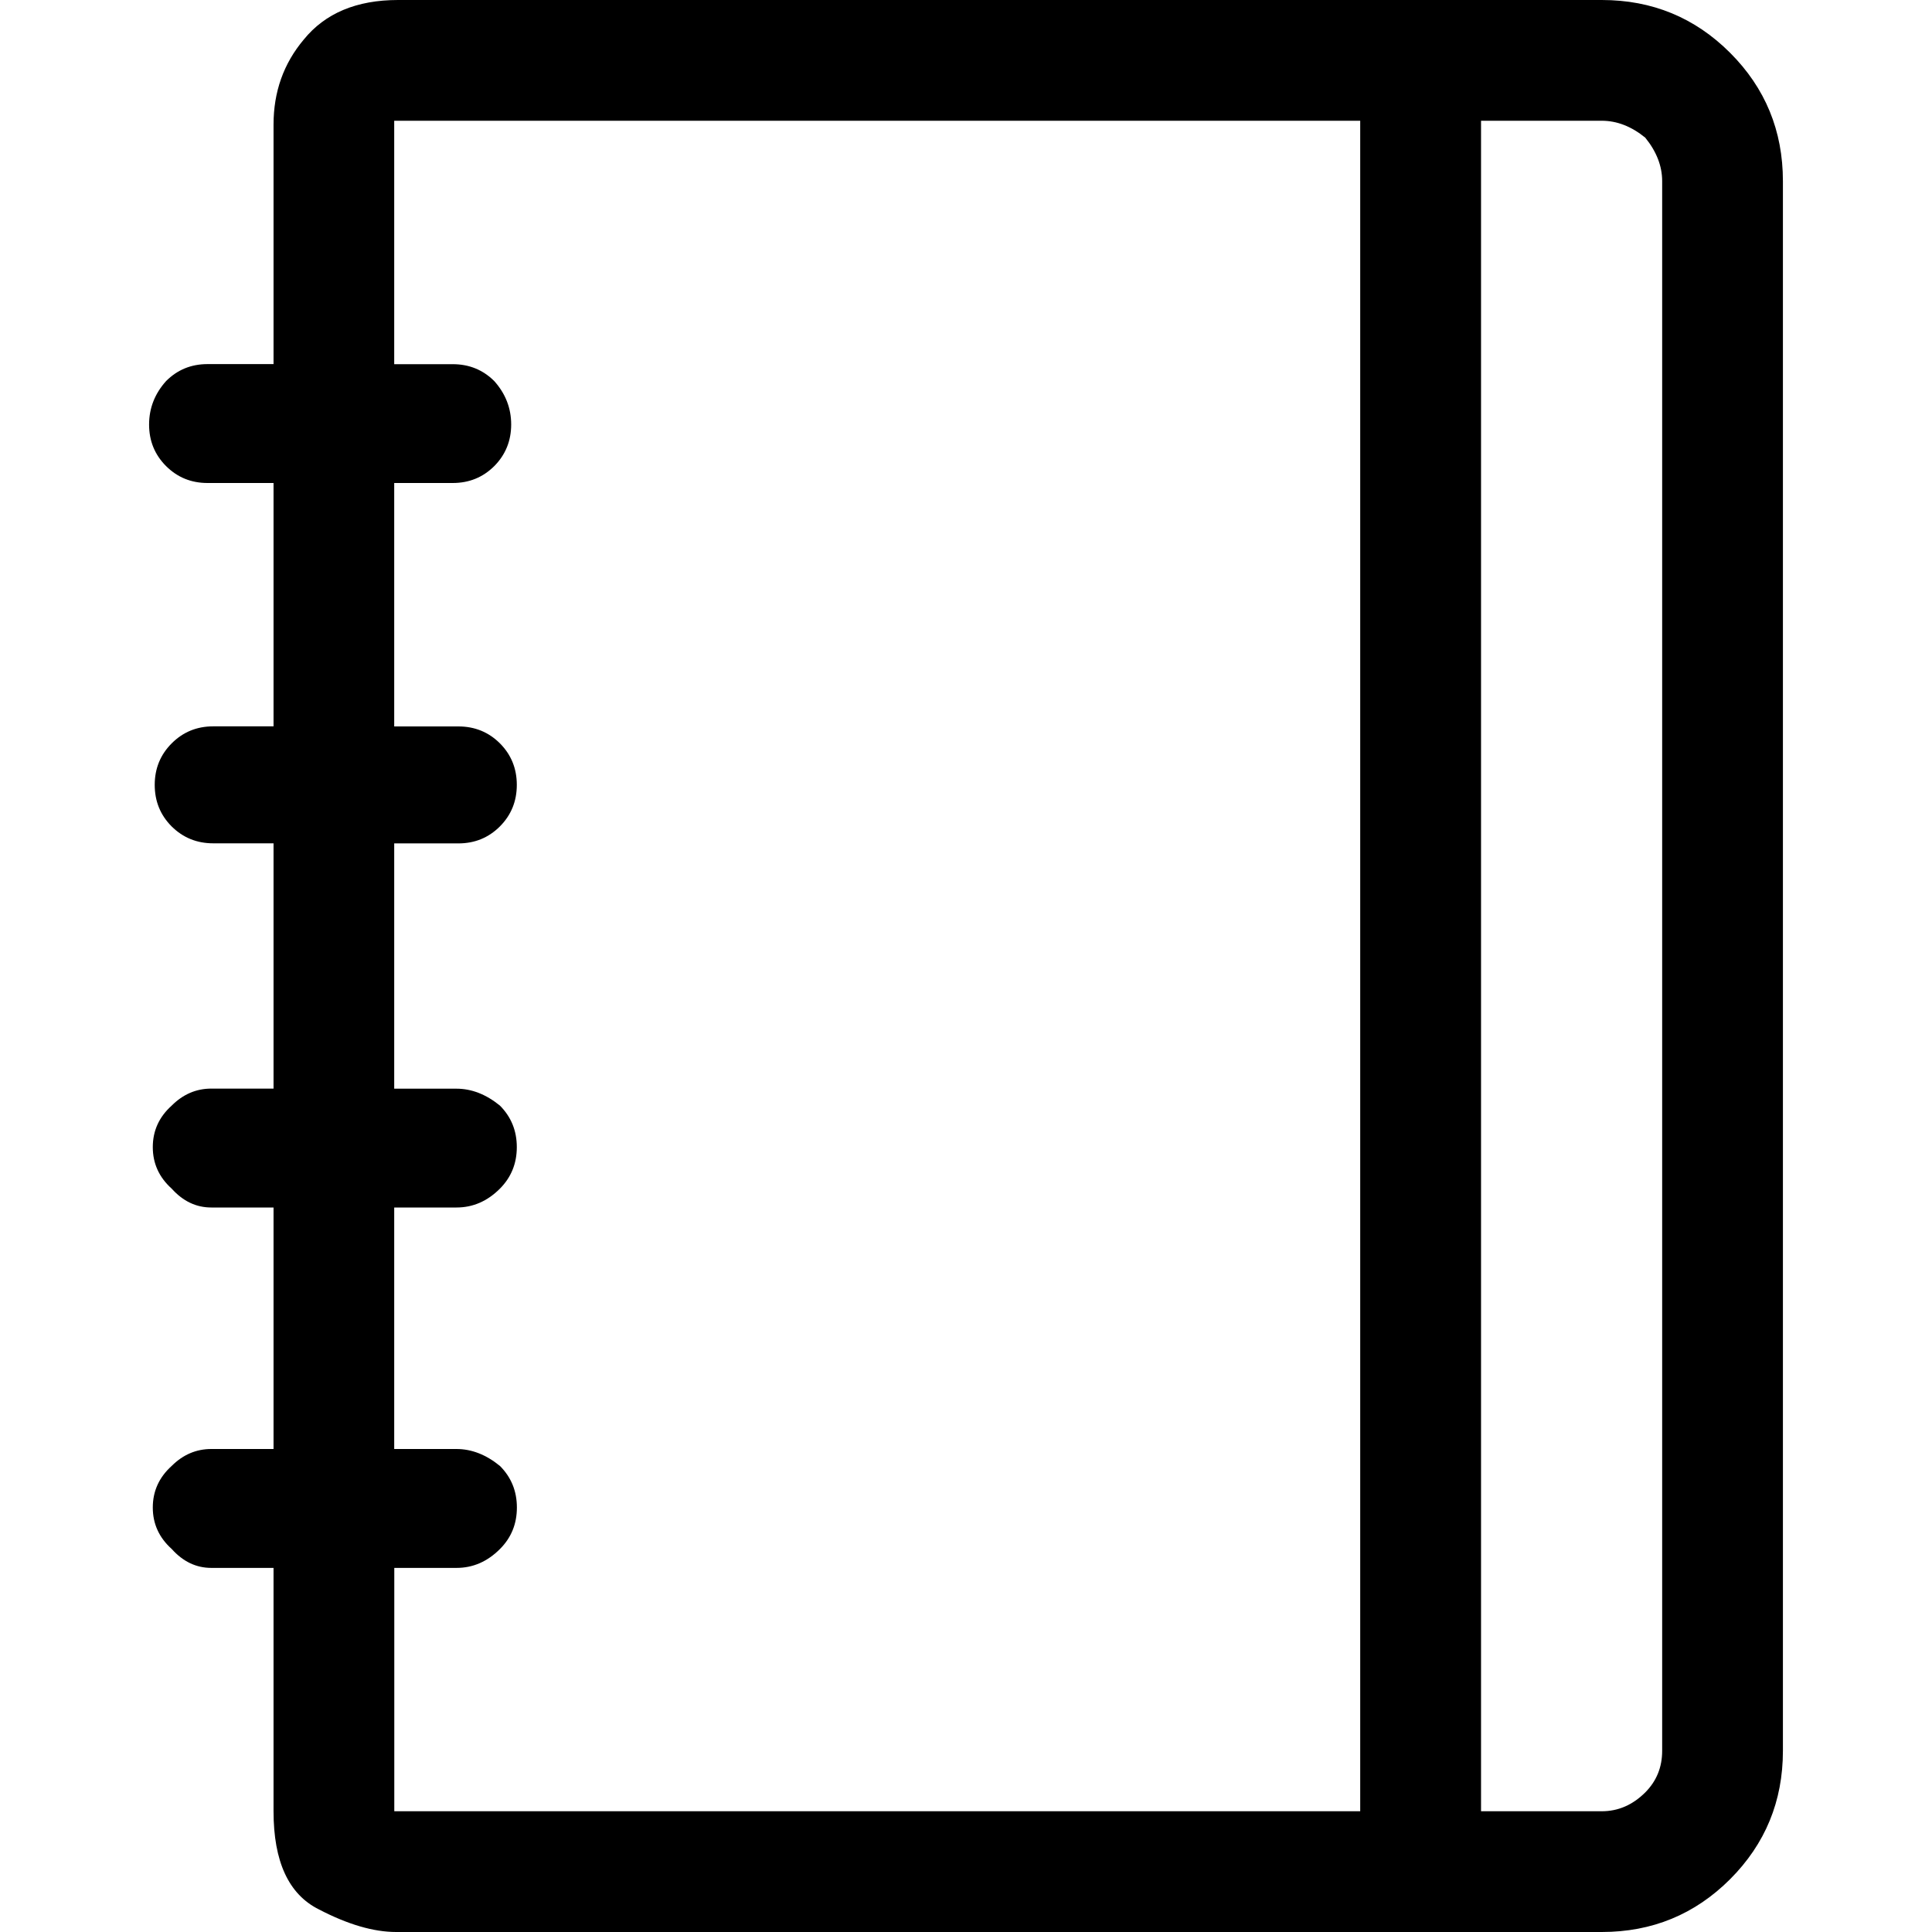 <svg xmlns="http://www.w3.org/2000/svg" width="24" height="24" viewBox="0 0 24 24"><path d="M19.898 0H4.945q-.773 0-1.172.492-.375.446-.375 1.055v2.976h-.82q-.305 0-.515.211-.211.235-.211.54 0 .304.21.515.211.211.516.211h.82v3.023h-.75q-.304 0-.515.211-.211.211-.211.516 0 .305.21.516.212.21.516.21h.75v3.047h-.773q-.281 0-.492.211-.235.211-.235.516 0 .305.235.516.21.234.492.234h.773v3h-.773q-.281 0-.492.21-.235.212-.235.517 0 .304.235.515.21.235.492.235h.773V22.5q0 .938.563 1.219.539.281.96.281h14.977q.938 0 1.594-.656.656-.657.656-1.594V2.25q0-.938-.656-1.594Q20.836 0 19.898 0zm-15 22.5v-3.023h.774q.305 0 .539-.235.21-.21.21-.515 0-.305-.21-.516Q5.953 18 5.67 18h-.773v-3h.774q.305 0 .539-.234.21-.211.21-.516 0-.305-.21-.516-.258-.21-.54-.21h-.773v-3.047h.797q.305 0 .516-.211.21-.211.21-.516 0-.305-.21-.516-.211-.21-.516-.21h-.797V6h.727q.305 0 .516-.21.21-.212.21-.517 0-.304-.21-.539-.211-.21-.516-.21h-.727V1.5h12v21zm15.75-.75q0 .305-.21.516-.235.234-.54.234h-1.5v-21h1.5q.282 0 .54.21.21.259.21.54z" fill="currentColor"/></svg>